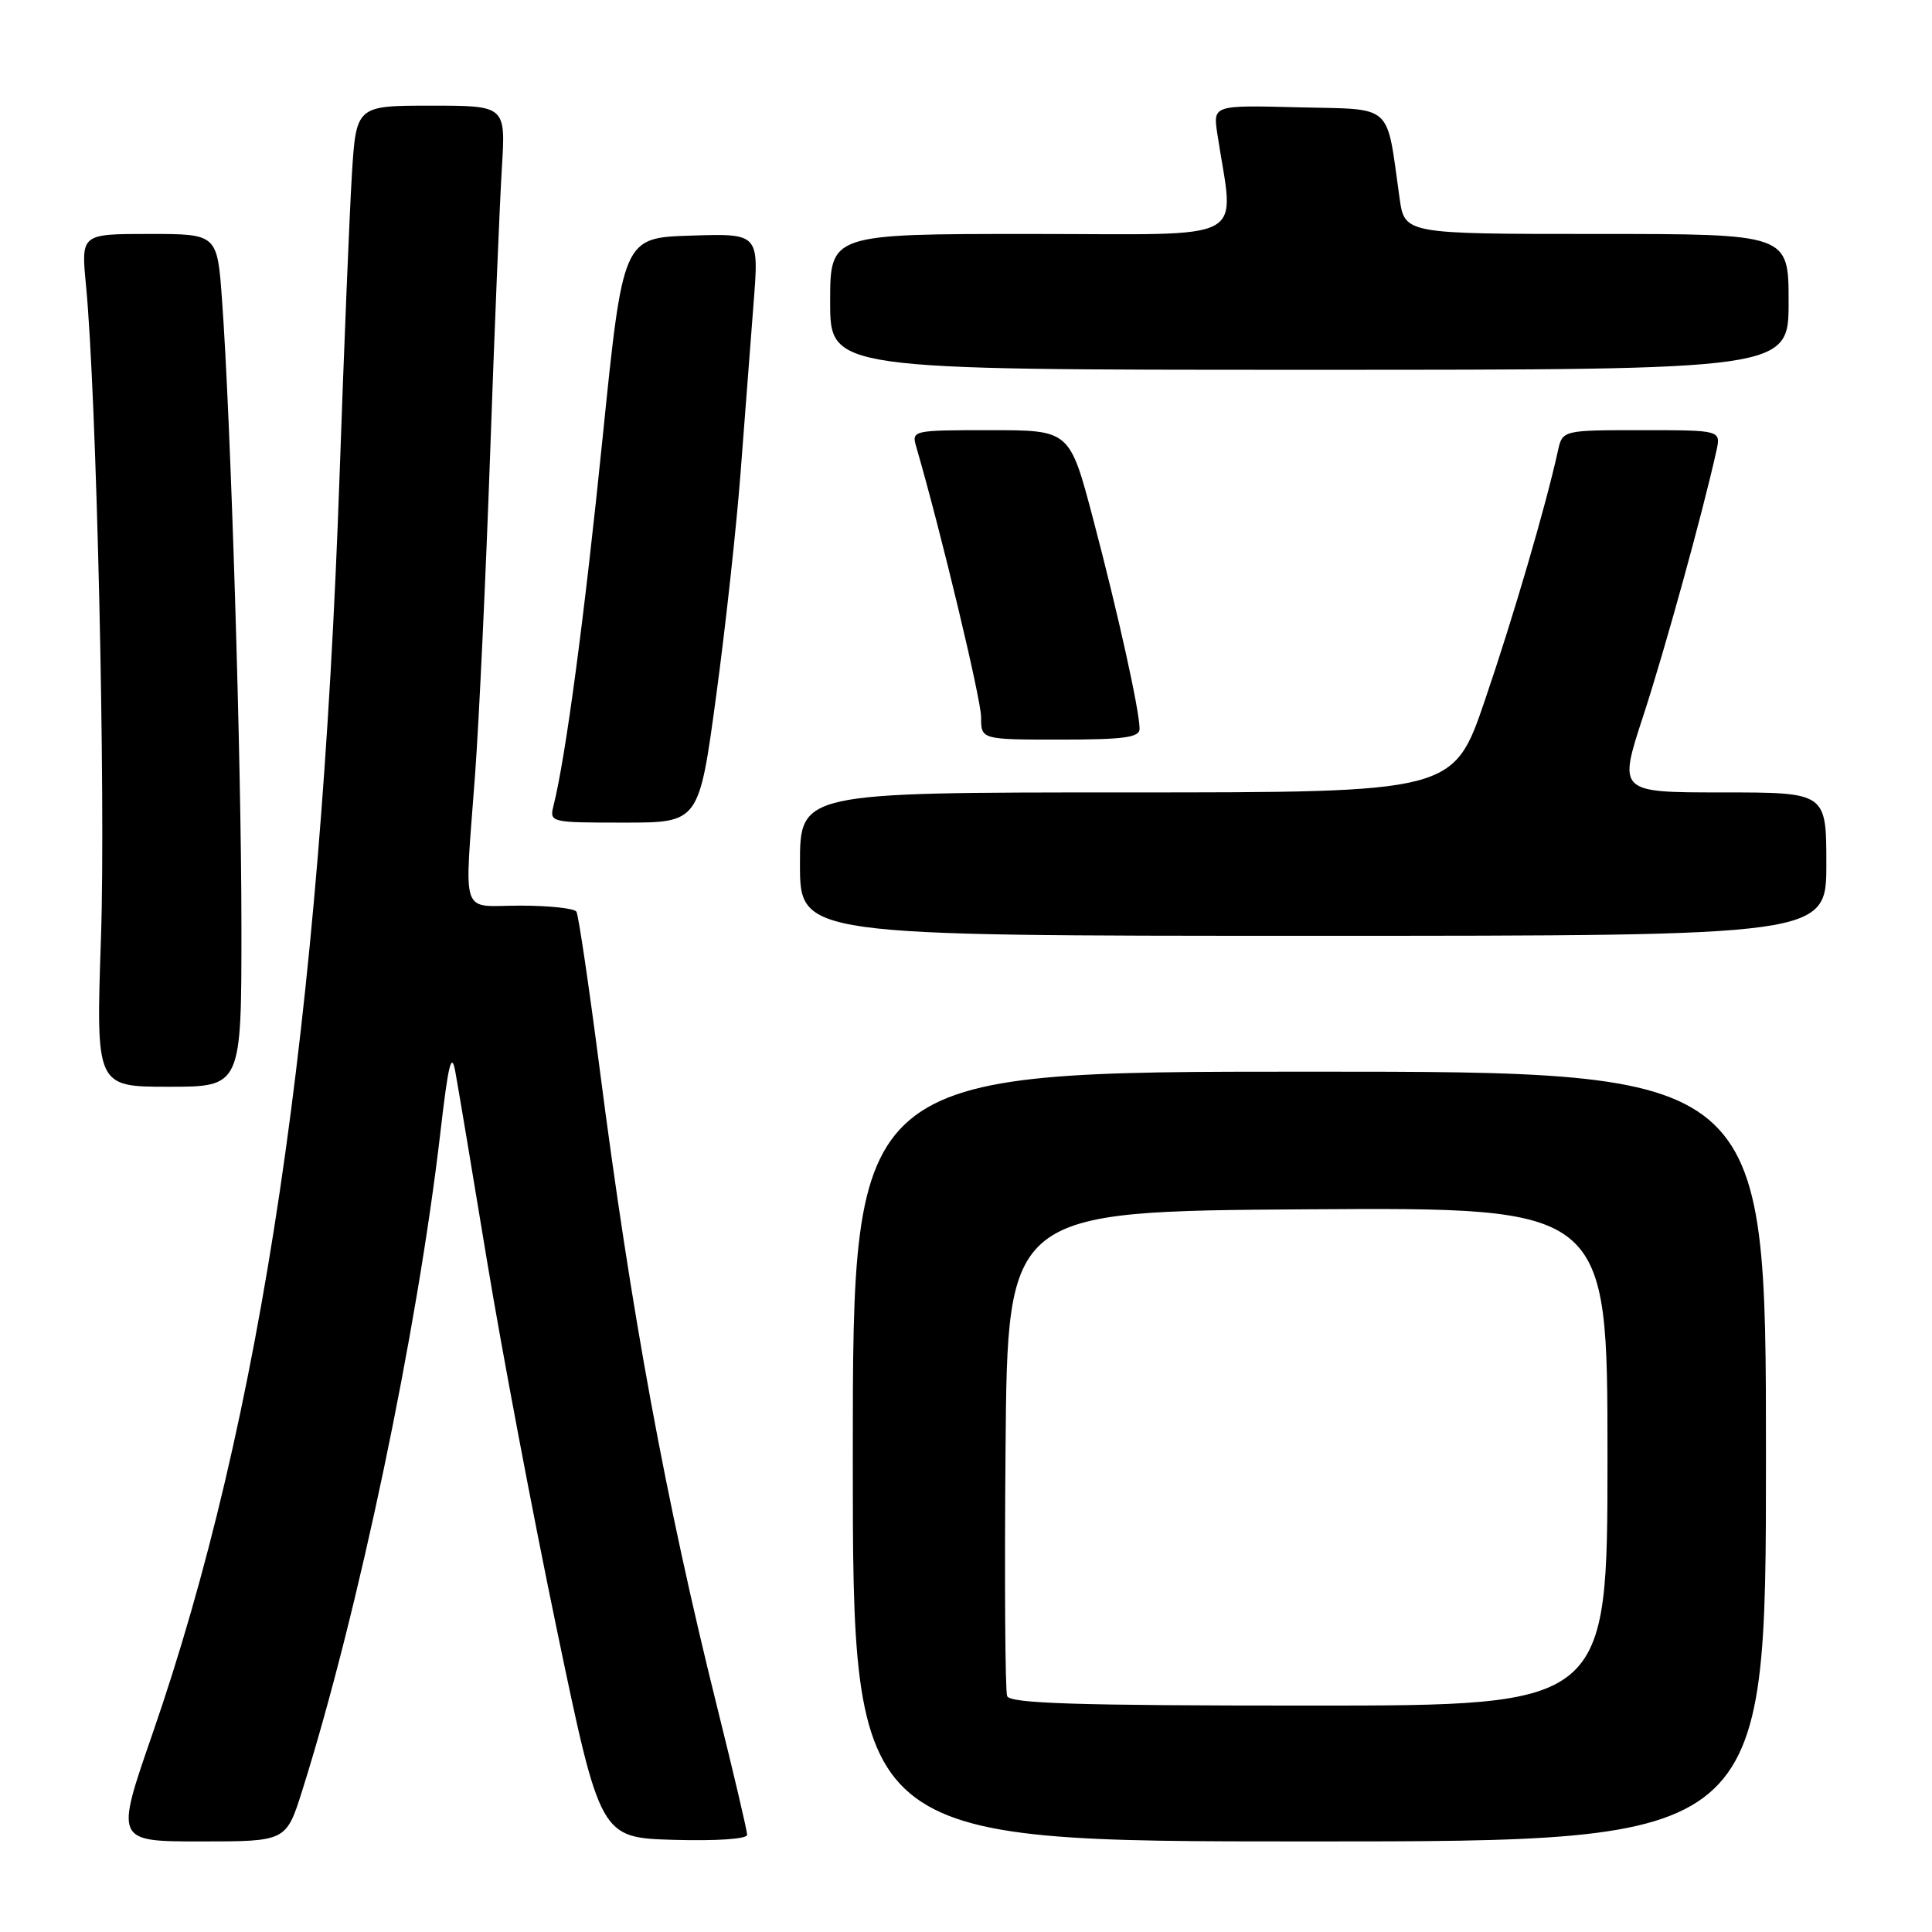 <?xml version="1.0" encoding="UTF-8" standalone="no"?>
<!DOCTYPE svg PUBLIC "-//W3C//DTD SVG 1.1//EN" "http://www.w3.org/Graphics/SVG/1.1/DTD/svg11.dtd" >
<svg xmlns="http://www.w3.org/2000/svg" xmlns:xlink="http://www.w3.org/1999/xlink" version="1.1" viewBox="0 0 256 256">
 <g >
 <path fill="currentColor"
d=" M 40.05 237.25 C 47.49 213.65 55.28 176.52 58.36 150.00 C 59.40 141.00 59.83 139.26 60.33 142.00 C 60.69 143.93 62.57 155.18 64.52 167.00 C 66.47 178.82 70.64 200.88 73.80 216.00 C 79.54 243.50 79.54 243.50 89.27 243.79 C 94.94 243.95 99.00 243.68 99.00 243.12 C 99.00 242.60 97.23 235.05 95.06 226.34 C 88.20 198.78 83.62 173.89 79.45 141.55 C 78.03 130.58 76.65 121.24 76.38 120.80 C 76.10 120.36 72.76 120.00 68.94 120.00 C 60.85 120.00 61.53 122.00 62.96 102.50 C 63.48 95.35 64.38 76.22 64.95 60.00 C 65.52 43.77 66.22 26.79 66.50 22.25 C 67.01 14.00 67.01 14.00 57.10 14.00 C 47.19 14.00 47.19 14.00 46.62 23.25 C 46.31 28.34 45.58 46.17 45.00 62.88 C 42.47 135.43 34.66 187.99 20.20 229.75 C 15.26 244.00 15.26 244.00 26.59 244.00 C 37.92 244.00 37.92 244.00 40.05 237.25 Z  M 234.00 193.00 C 234.00 142.00 234.00 142.00 173.50 142.00 C 113.00 142.00 113.00 142.00 113.00 193.00 C 113.00 244.00 113.00 244.00 173.50 244.00 C 234.00 244.00 234.00 244.00 234.00 193.00 Z  M 31.99 122.75 C 31.99 101.13 30.58 55.61 29.42 39.75 C 28.79 31.00 28.79 31.00 19.76 31.00 C 10.74 31.00 10.74 31.00 11.39 37.75 C 12.80 52.30 14.02 105.53 13.38 124.25 C 12.71 144.00 12.71 144.00 22.35 144.00 C 32.00 144.00 32.00 144.00 31.99 122.75 Z  M 242.00 114.50 C 242.00 105.00 242.00 105.00 228.21 105.00 C 214.42 105.00 214.42 105.00 217.74 94.86 C 220.63 86.01 225.59 68.04 227.43 59.75 C 228.04 57.00 228.04 57.00 217.54 57.00 C 207.04 57.00 207.04 57.00 206.43 59.75 C 204.83 67.04 200.54 81.70 196.77 92.75 C 192.60 105.00 192.60 105.00 149.30 105.00 C 106.00 105.00 106.00 105.00 106.00 114.50 C 106.00 124.00 106.00 124.00 174.00 124.00 C 242.00 124.00 242.00 124.00 242.00 114.50 Z  M 94.89 92.25 C 96.14 83.04 97.60 69.65 98.14 62.50 C 98.68 55.35 99.45 45.32 99.85 40.22 C 100.58 30.93 100.58 30.93 91.56 31.22 C 82.55 31.50 82.55 31.50 79.85 58.00 C 77.44 81.74 74.96 100.32 73.35 106.73 C 72.79 108.98 72.89 109.00 82.70 109.00 C 92.62 109.00 92.62 109.00 94.89 92.25 Z  M 151.00 96.57 C 151.00 94.18 148.13 81.20 144.84 68.75 C 141.74 57.00 141.74 57.00 131.26 57.00 C 120.85 57.00 120.77 57.02 121.42 59.25 C 124.68 70.46 130.00 92.66 130.00 95.03 C 130.00 98.00 130.00 98.00 140.50 98.00 C 148.95 98.00 151.00 97.72 151.00 96.57 Z  M 237.00 40.00 C 237.00 31.00 237.00 31.00 211.56 31.00 C 186.12 31.00 186.12 31.00 185.45 26.25 C 183.65 13.51 184.80 14.53 172.07 14.22 C 160.73 13.93 160.73 13.93 161.30 17.72 C 163.52 32.46 166.23 31.00 136.61 31.00 C 110.00 31.00 110.00 31.00 110.00 40.00 C 110.00 49.00 110.00 49.00 173.50 49.00 C 237.00 49.00 237.00 49.00 237.00 40.00 Z  M 133.45 224.74 C 133.19 224.05 133.09 209.31 133.24 191.99 C 133.50 160.50 133.50 160.50 173.25 160.24 C 213.00 159.98 213.00 159.98 213.00 192.99 C 213.00 226.00 213.00 226.00 173.47 226.00 C 142.61 226.00 133.83 225.72 133.45 224.74 Z "/>
</g>
</svg>